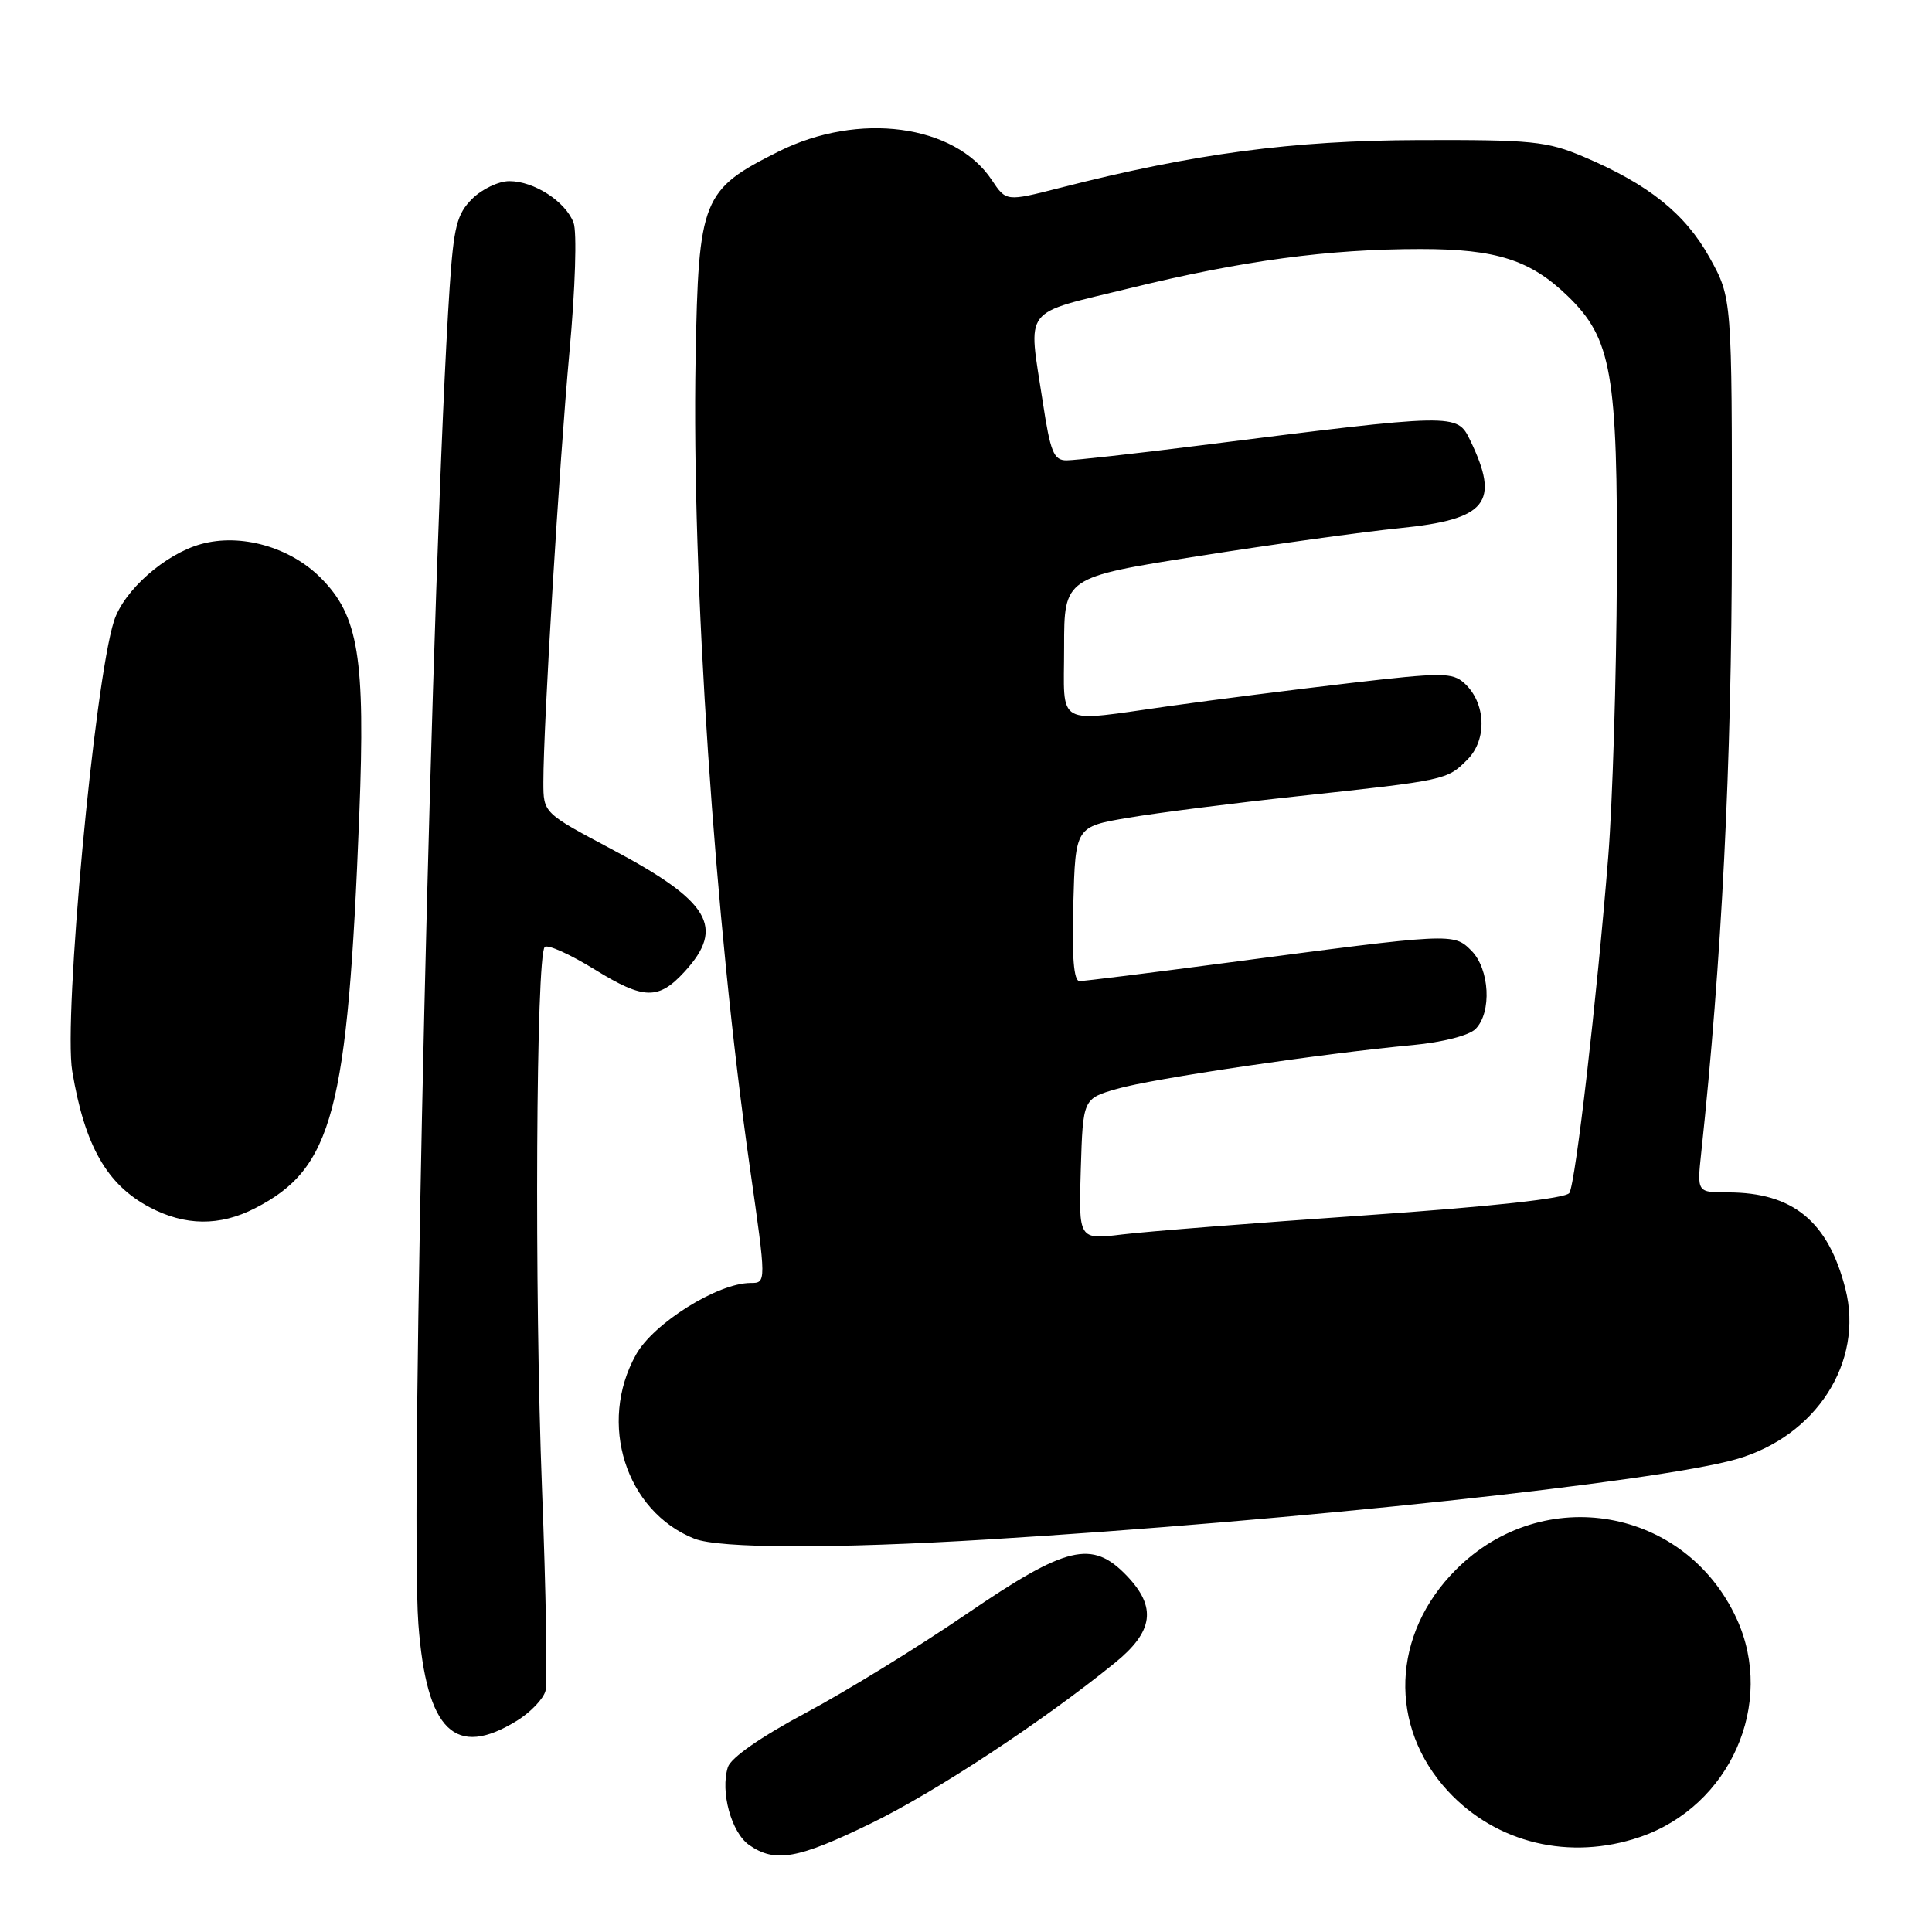 <?xml version="1.0" encoding="UTF-8" standalone="no"?>
<!DOCTYPE svg PUBLIC "-//W3C//DTD SVG 1.1//EN" "http://www.w3.org/Graphics/SVG/1.1/DTD/svg11.dtd" >
<svg xmlns="http://www.w3.org/2000/svg" xmlns:xlink="http://www.w3.org/1999/xlink" version="1.1" viewBox="0 0 256 256">
 <g >
 <path fill="currentColor"
d=" M 115.45 241.59 C 123.98 237.44 138.25 228.04 147.75 220.32 C 152.85 216.17 153.29 212.96 149.31 208.80 C 144.70 203.99 141.36 204.79 128.04 213.88 C 121.70 218.22 112.13 224.10 106.80 226.95 C 100.82 230.14 96.85 232.91 96.45 234.15 C 95.42 237.40 96.90 242.81 99.26 244.47 C 102.69 246.87 105.74 246.33 115.45 241.59 Z  M 217.29 243.42 C 229.24 239.34 235.28 225.75 230.12 214.50 C 223.34 199.73 204.48 196.42 192.93 207.98 C 184.38 216.53 183.94 228.76 191.87 237.34 C 198.27 244.25 208.00 246.58 217.29 243.42 Z  M 68.52 227.99 C 70.31 226.88 72.00 225.11 72.28 224.05 C 72.55 222.99 72.35 210.96 71.82 197.31 C 70.80 171.11 71.03 126.64 72.18 125.48 C 72.56 125.10 75.56 126.46 78.85 128.49 C 85.32 132.48 87.26 132.52 90.73 128.73 C 96.11 122.85 94.07 119.44 81.06 112.53 C 72.00 107.72 72.00 107.72 72.00 103.64 C 72.00 96.08 74.09 61.61 75.46 46.59 C 76.23 38.23 76.46 30.72 76.00 29.51 C 74.94 26.70 70.76 24.00 67.49 24.00 C 66.07 24.00 63.85 25.06 62.56 26.35 C 60.54 28.36 60.12 30.04 59.58 38.10 C 57.29 72.53 54.30 200.29 55.44 215.23 C 56.52 229.38 60.30 233.07 68.52 227.99 Z  M 131.00 203.98 C 171.44 201.51 219.38 196.37 230.00 193.37 C 240.65 190.35 246.99 180.50 244.53 170.79 C 242.25 161.84 237.58 158.00 228.96 158.00 C 224.86 158.00 224.86 158.00 225.42 152.75 C 228.13 127.46 229.46 101.11 229.48 72.00 C 229.50 39.50 229.50 39.50 226.54 34.15 C 223.31 28.32 218.46 24.43 209.86 20.78 C 204.99 18.71 203.00 18.51 188.00 18.56 C 171.20 18.62 158.31 20.33 140.41 24.90 C 133.32 26.71 133.32 26.71 131.41 23.84 C 126.52 16.48 113.77 14.78 103.18 20.07 C 93.02 25.15 92.56 26.29 92.17 47.50 C 91.64 76.49 94.70 122.06 99.37 154.75 C 101.55 170.00 101.55 170.00 99.46 170.00 C 95.12 170.00 86.59 175.33 84.27 179.50 C 79.20 188.58 82.90 200.25 92.00 203.88 C 95.29 205.19 110.58 205.23 131.00 203.98 Z  M 33.79 160.10 C 44.10 154.81 46.07 147.38 47.61 107.95 C 48.42 87.12 47.52 81.59 42.49 76.56 C 38.41 72.47 31.90 70.64 26.65 72.09 C 21.86 73.41 16.40 78.24 15.10 82.30 C 12.50 90.44 8.39 134.82 9.57 141.93 C 11.22 151.81 14.16 156.98 19.83 159.97 C 24.53 162.45 29.11 162.50 33.79 160.10 Z  M 143.21 154.93 C 143.50 145.58 143.50 145.58 148.00 144.28 C 152.63 142.93 175.29 139.58 187.26 138.47 C 191.16 138.10 194.65 137.21 195.51 136.35 C 197.70 134.16 197.39 128.39 194.96 125.96 C 192.60 123.60 192.49 123.61 162.33 127.60 C 152.33 128.92 143.66 130.00 143.04 130.00 C 142.28 130.00 142.02 126.79 142.22 119.77 C 142.50 109.54 142.50 109.54 149.50 108.36 C 153.35 107.70 163.47 106.42 172.00 105.50 C 191.66 103.38 191.73 103.36 194.44 100.65 C 197.09 98.00 196.89 93.12 194.04 90.53 C 192.44 89.09 191.10 89.09 178.89 90.51 C 171.53 91.37 160.81 92.73 155.08 93.54 C 139.57 95.71 141.00 96.50 141.00 85.75 C 141.00 76.50 141.00 76.50 158.75 73.69 C 168.51 72.15 180.54 70.48 185.49 69.98 C 197.04 68.82 198.80 66.61 194.80 58.33 C 193.06 54.74 193.00 54.74 158.90 59.04 C 150.32 60.12 142.41 61.00 141.32 61.00 C 139.62 61.00 139.18 59.91 138.17 53.25 C 136.22 40.45 135.23 41.73 149.75 38.18 C 164.65 34.53 176.00 33.00 188.26 33.00 C 198.27 33.00 202.79 34.45 207.73 39.23 C 213.56 44.87 214.36 49.46 214.24 76.50 C 214.18 89.70 213.67 106.35 213.10 113.50 C 211.59 132.34 208.77 156.75 207.95 158.07 C 207.50 158.80 197.73 159.87 180.87 161.04 C 166.37 162.04 151.89 163.18 148.71 163.57 C 142.92 164.28 142.92 164.28 143.21 154.93 Z "/>
</g>
</svg>